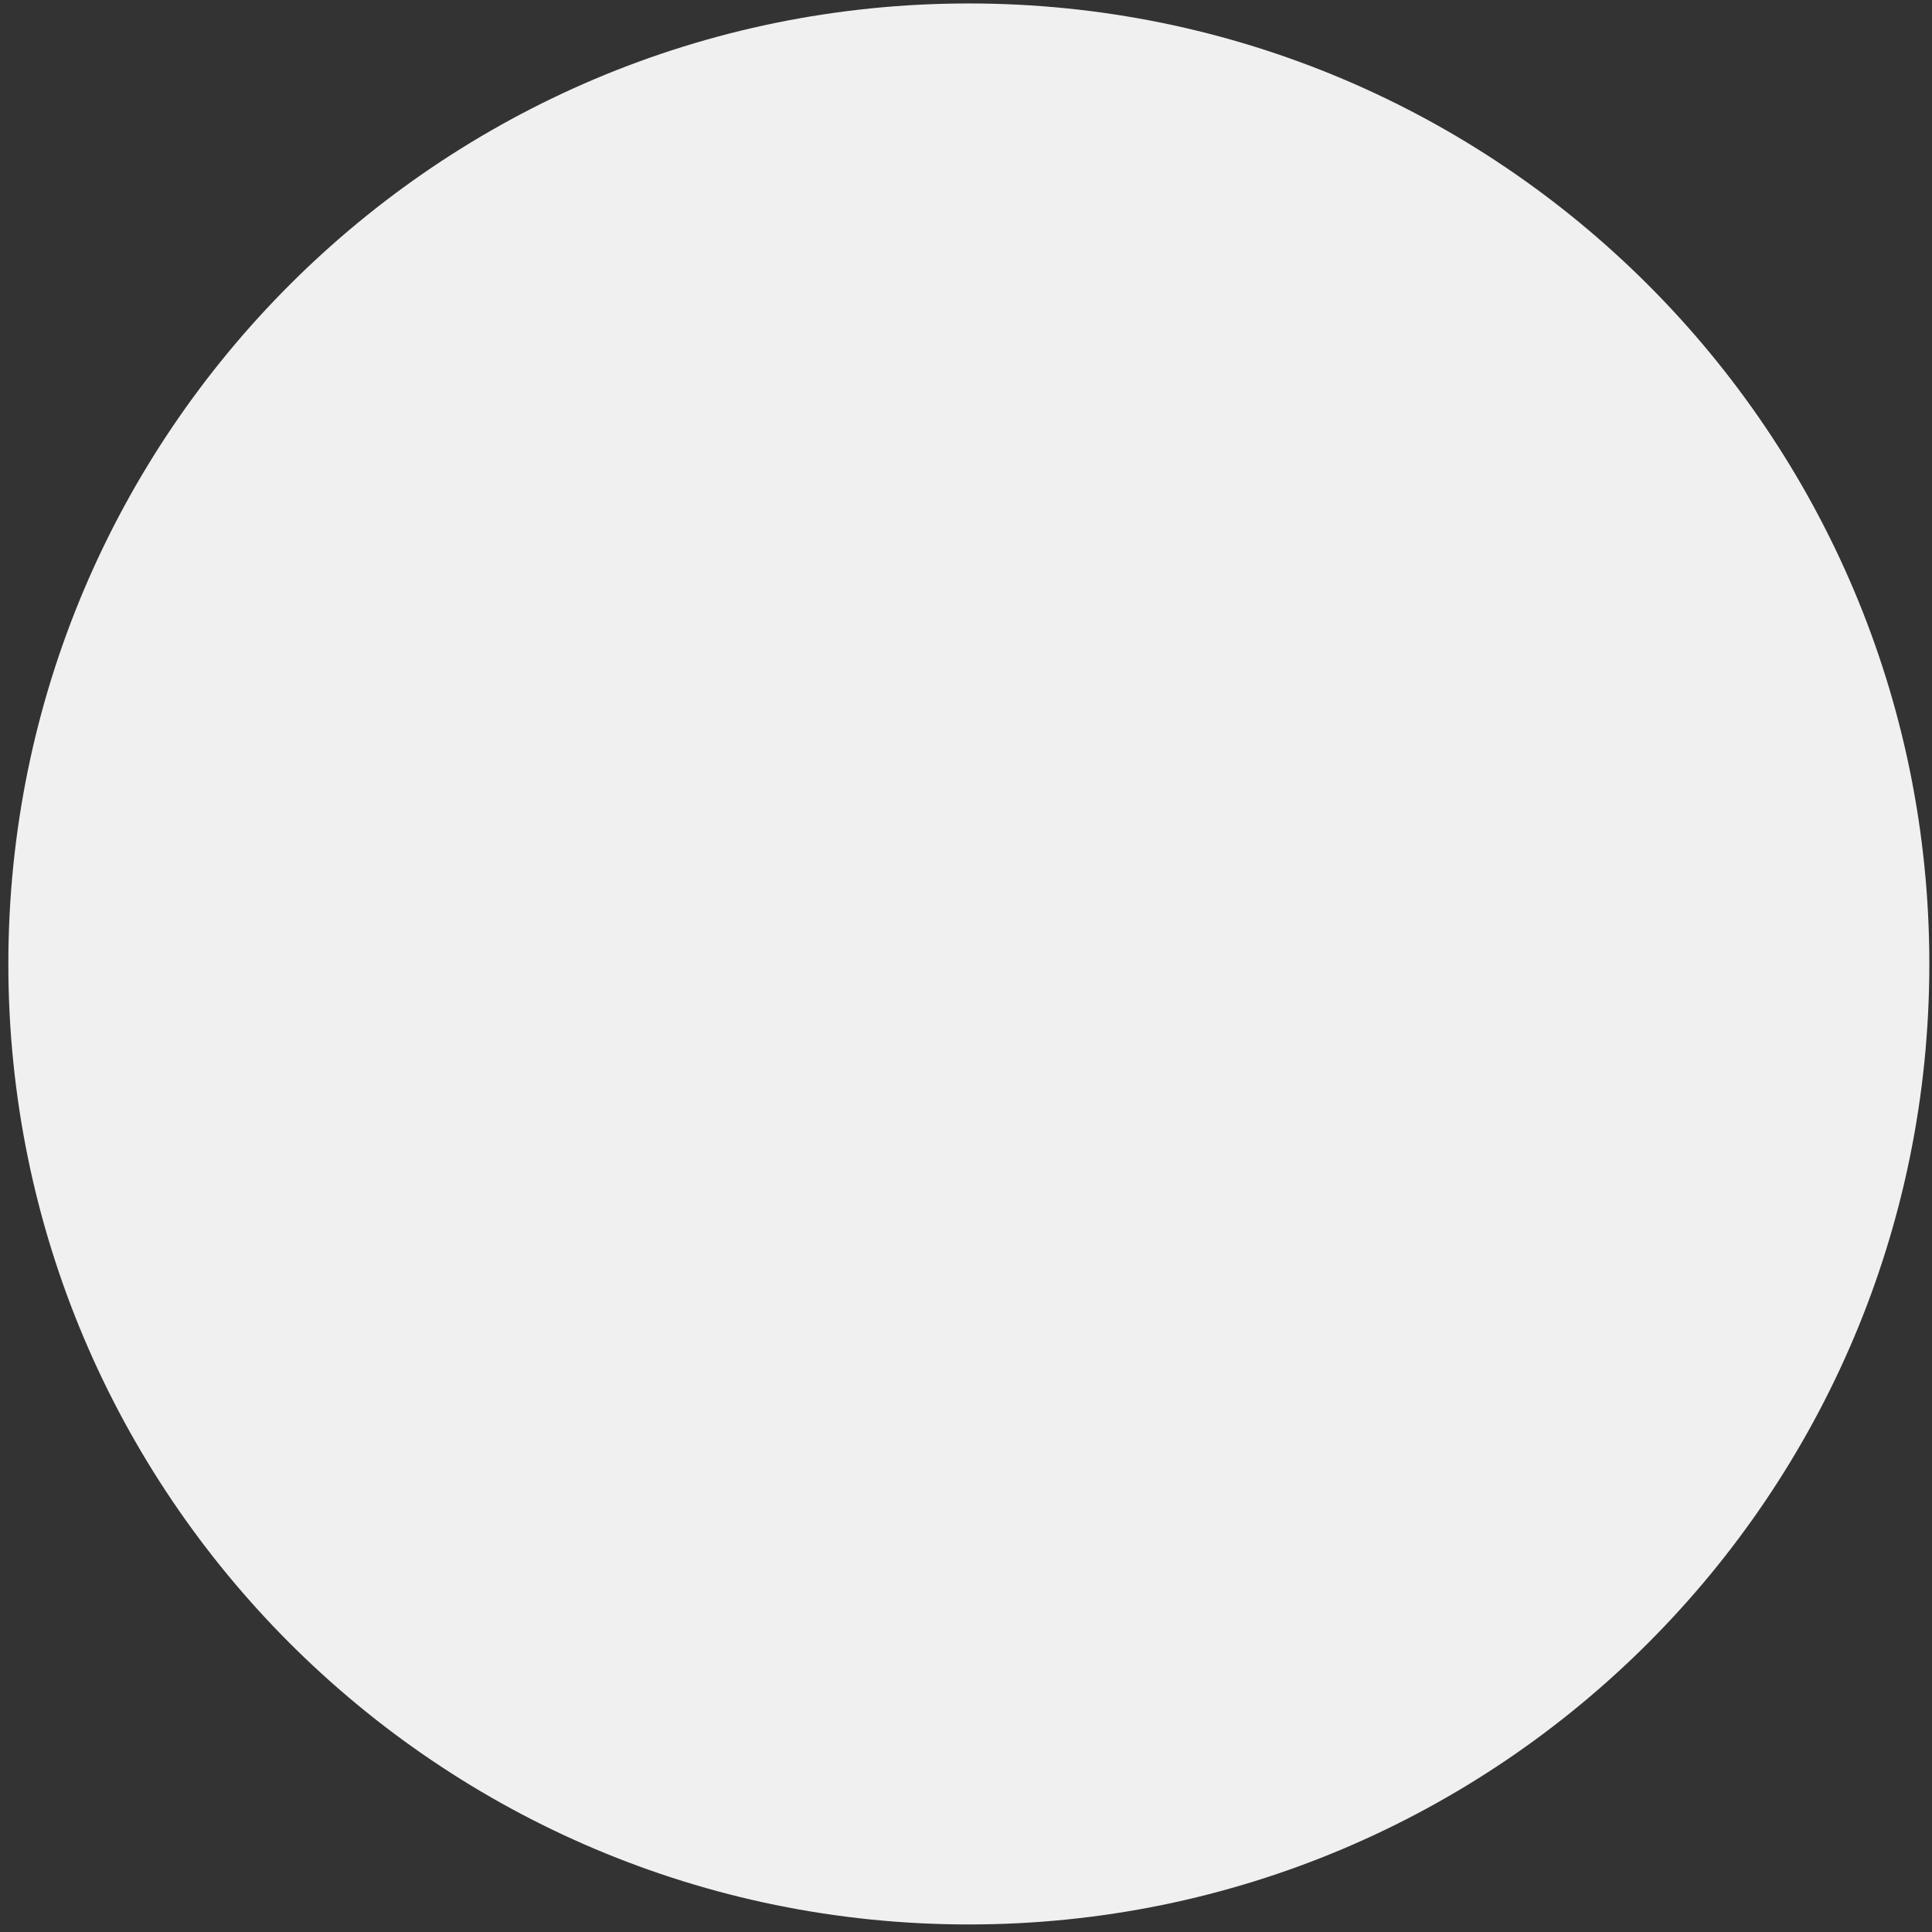 <svg width="85" height="85" viewBox="0 0 85 85" fill="none" xmlns="http://www.w3.org/2000/svg">
<rect x="0" y="0" width="85" height="85" fill="#333333" stroke="none"/>
<path d="M42.625 84.668C65.963 84.668 84.883 65.748 84.883 42.41C84.883 19.072 65.963 0.152 42.625 0.152C19.287 0.152 0.367 19.072 0.367 42.41C0.367 65.748 19.287 84.668 42.625 84.668Z" fill="#F0F0F0"/>
</svg>
